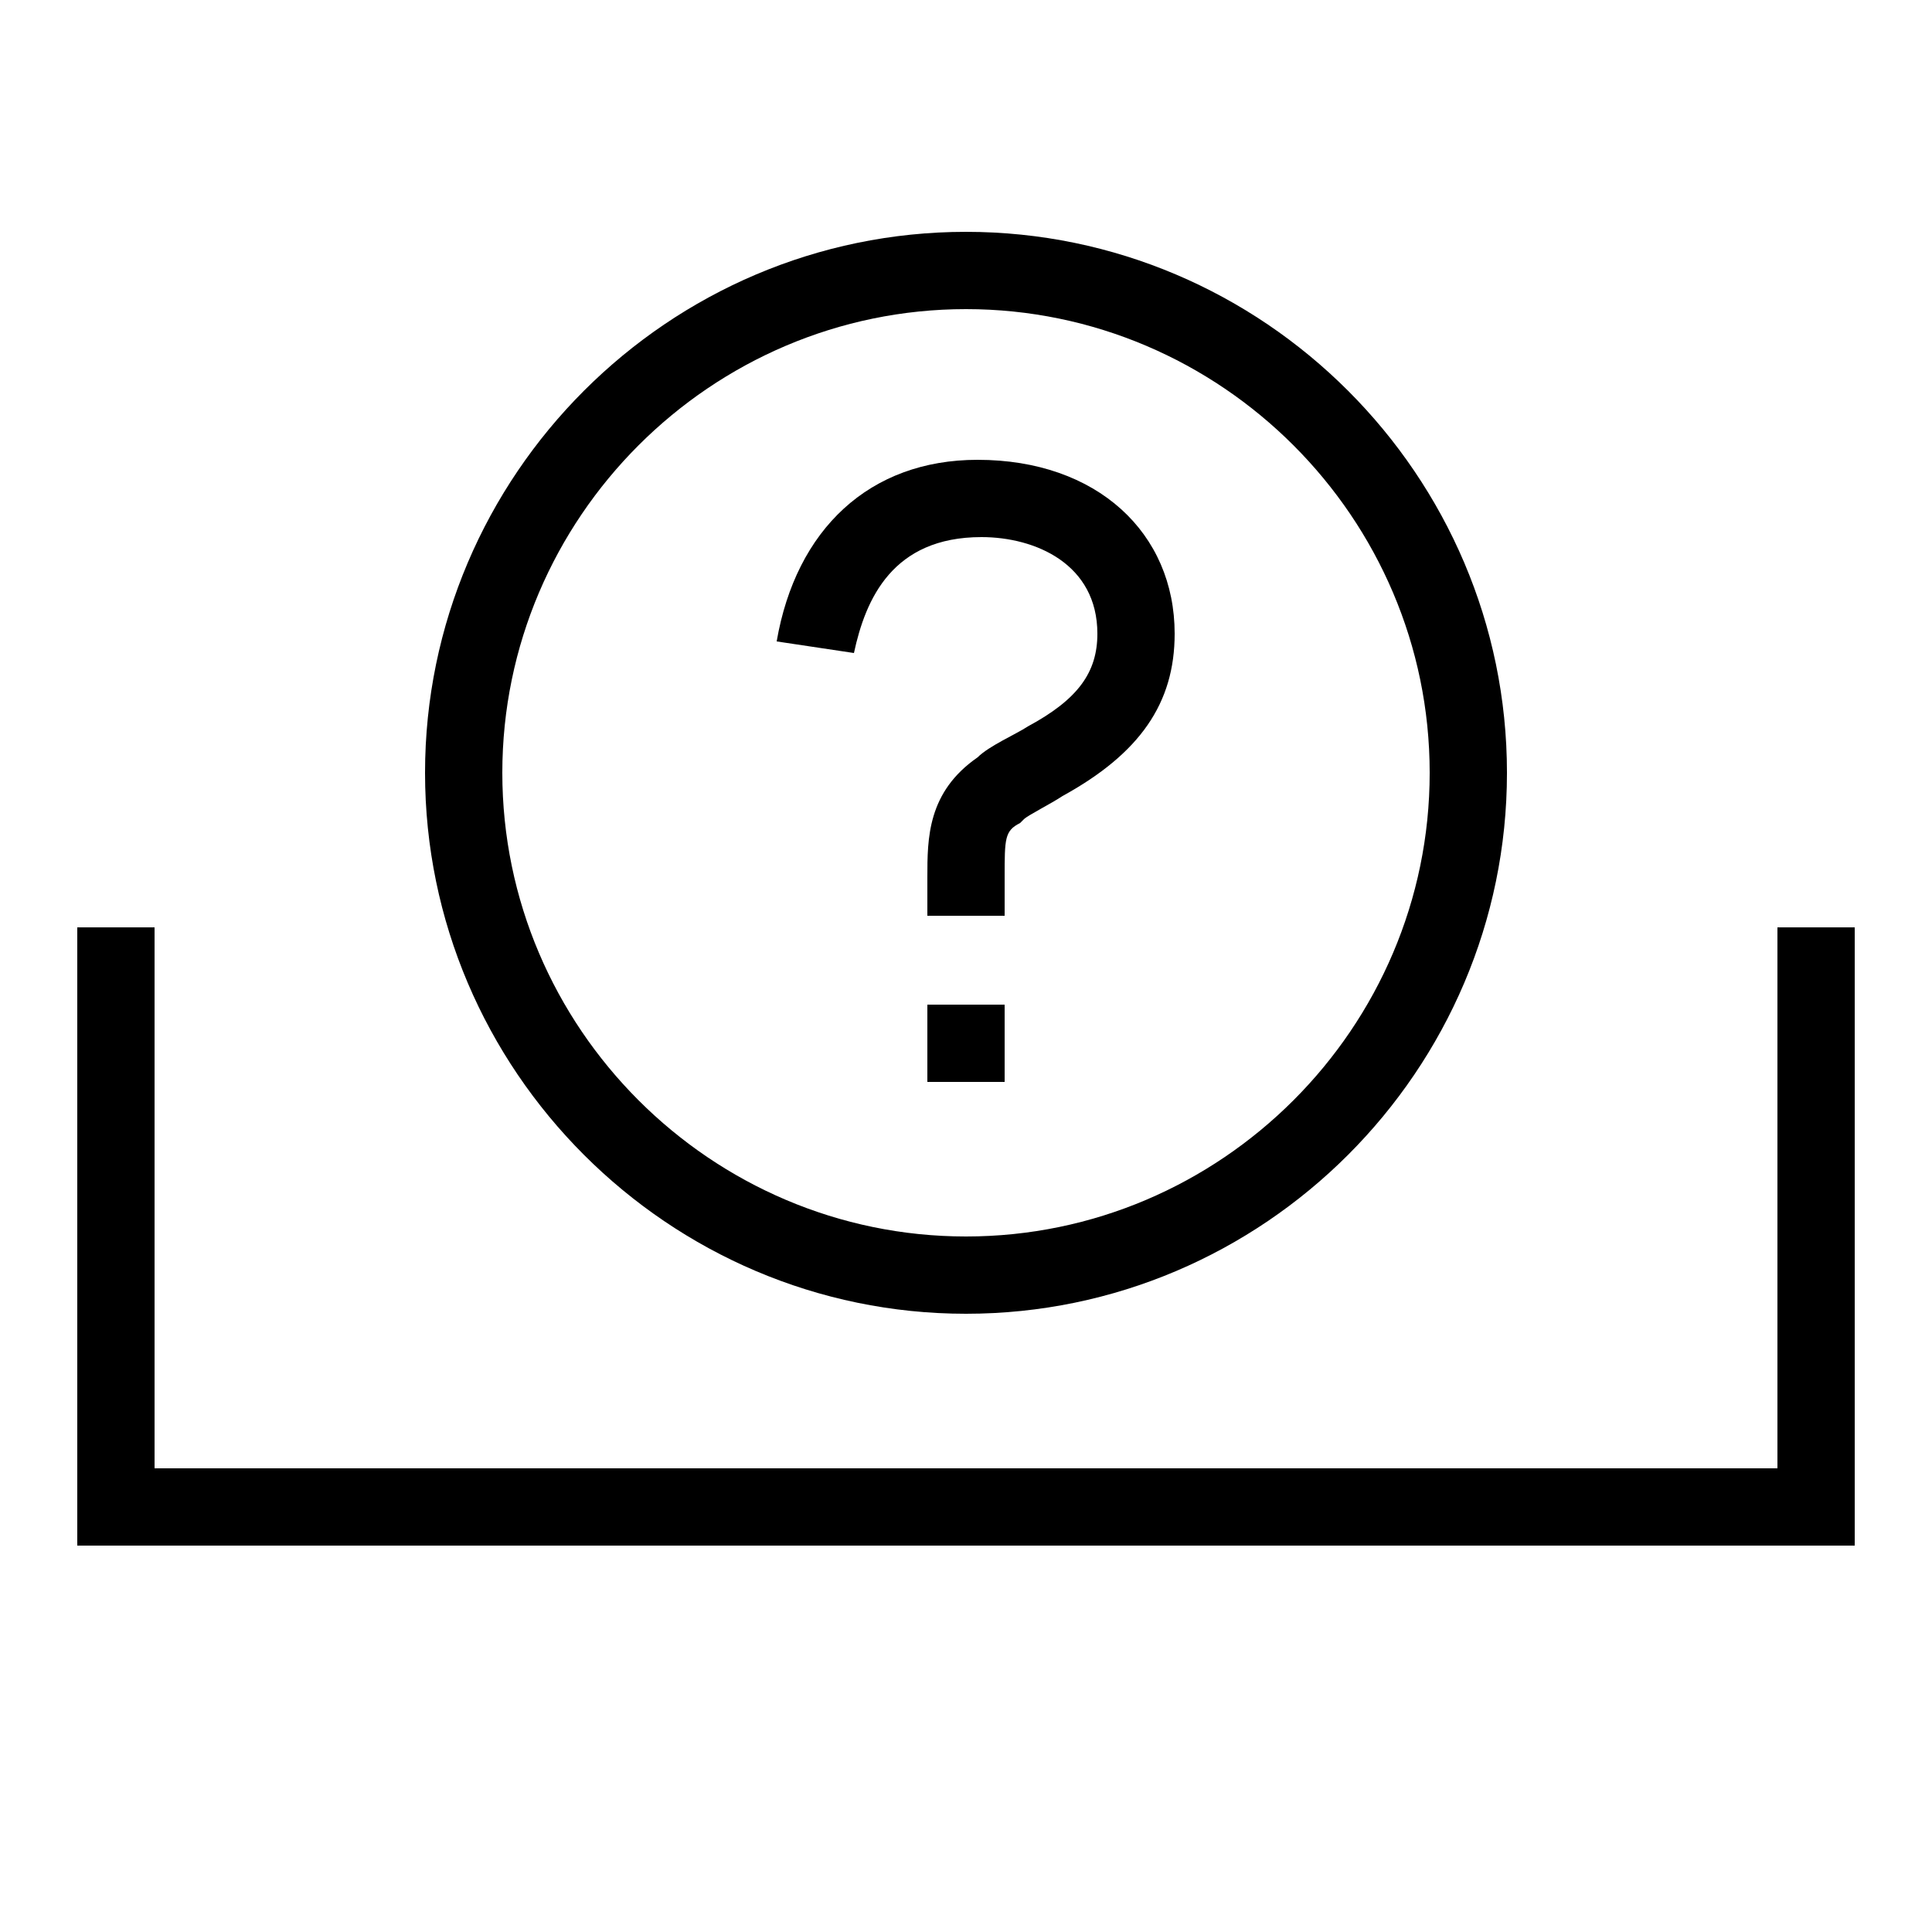 <?xml version="1.0" encoding="utf-8"?>
<!-- Generator: Adobe Illustrator 23.0.1, SVG Export Plug-In . SVG Version: 6.00 Build 0)  -->
<svg version="1.1" id="Black" xmlns="http://www.w3.org/2000/svg" xmlns:xlink="http://www.w3.org/1999/xlink" x="0px" y="0px"
	 viewBox="0 0 50 50" style="enable-background:new 0 0 50 50;" xml:space="preserve">
<path d="M25,6c-7.7,0-14,6.3-14,14s6.3,14,14,14s14-6.3,14-14S32.7,6,25,6z M25,32c-6.6,0-12-5.4-12-12S18.4,8,25,8s12,5.4,12,12
	S31.6,32,25,32z M24,26h2v2h-2V26z M30.4,16.4c0,1.8-0.9,3.1-2.9,4.2c-0.3,0.2-0.9,0.5-1,0.6l-0.1,0.1C26,21.5,26,21.7,26,22.7v1h-2
	v-1c0-1,0-2.2,1.3-3.1c0.3-0.3,1-0.6,1.3-0.8c1.3-0.7,1.8-1.4,1.8-2.4c0-1.8-1.6-2.5-3-2.5c-2.3,0-3,1.6-3.3,3l-2-0.3
	c0.5-2.9,2.4-4.7,5.2-4.7C28.4,11.9,30.4,13.8,30.4,16.4z M48,40H2V24h2v14h42V24h2V40z"/>
</svg>
